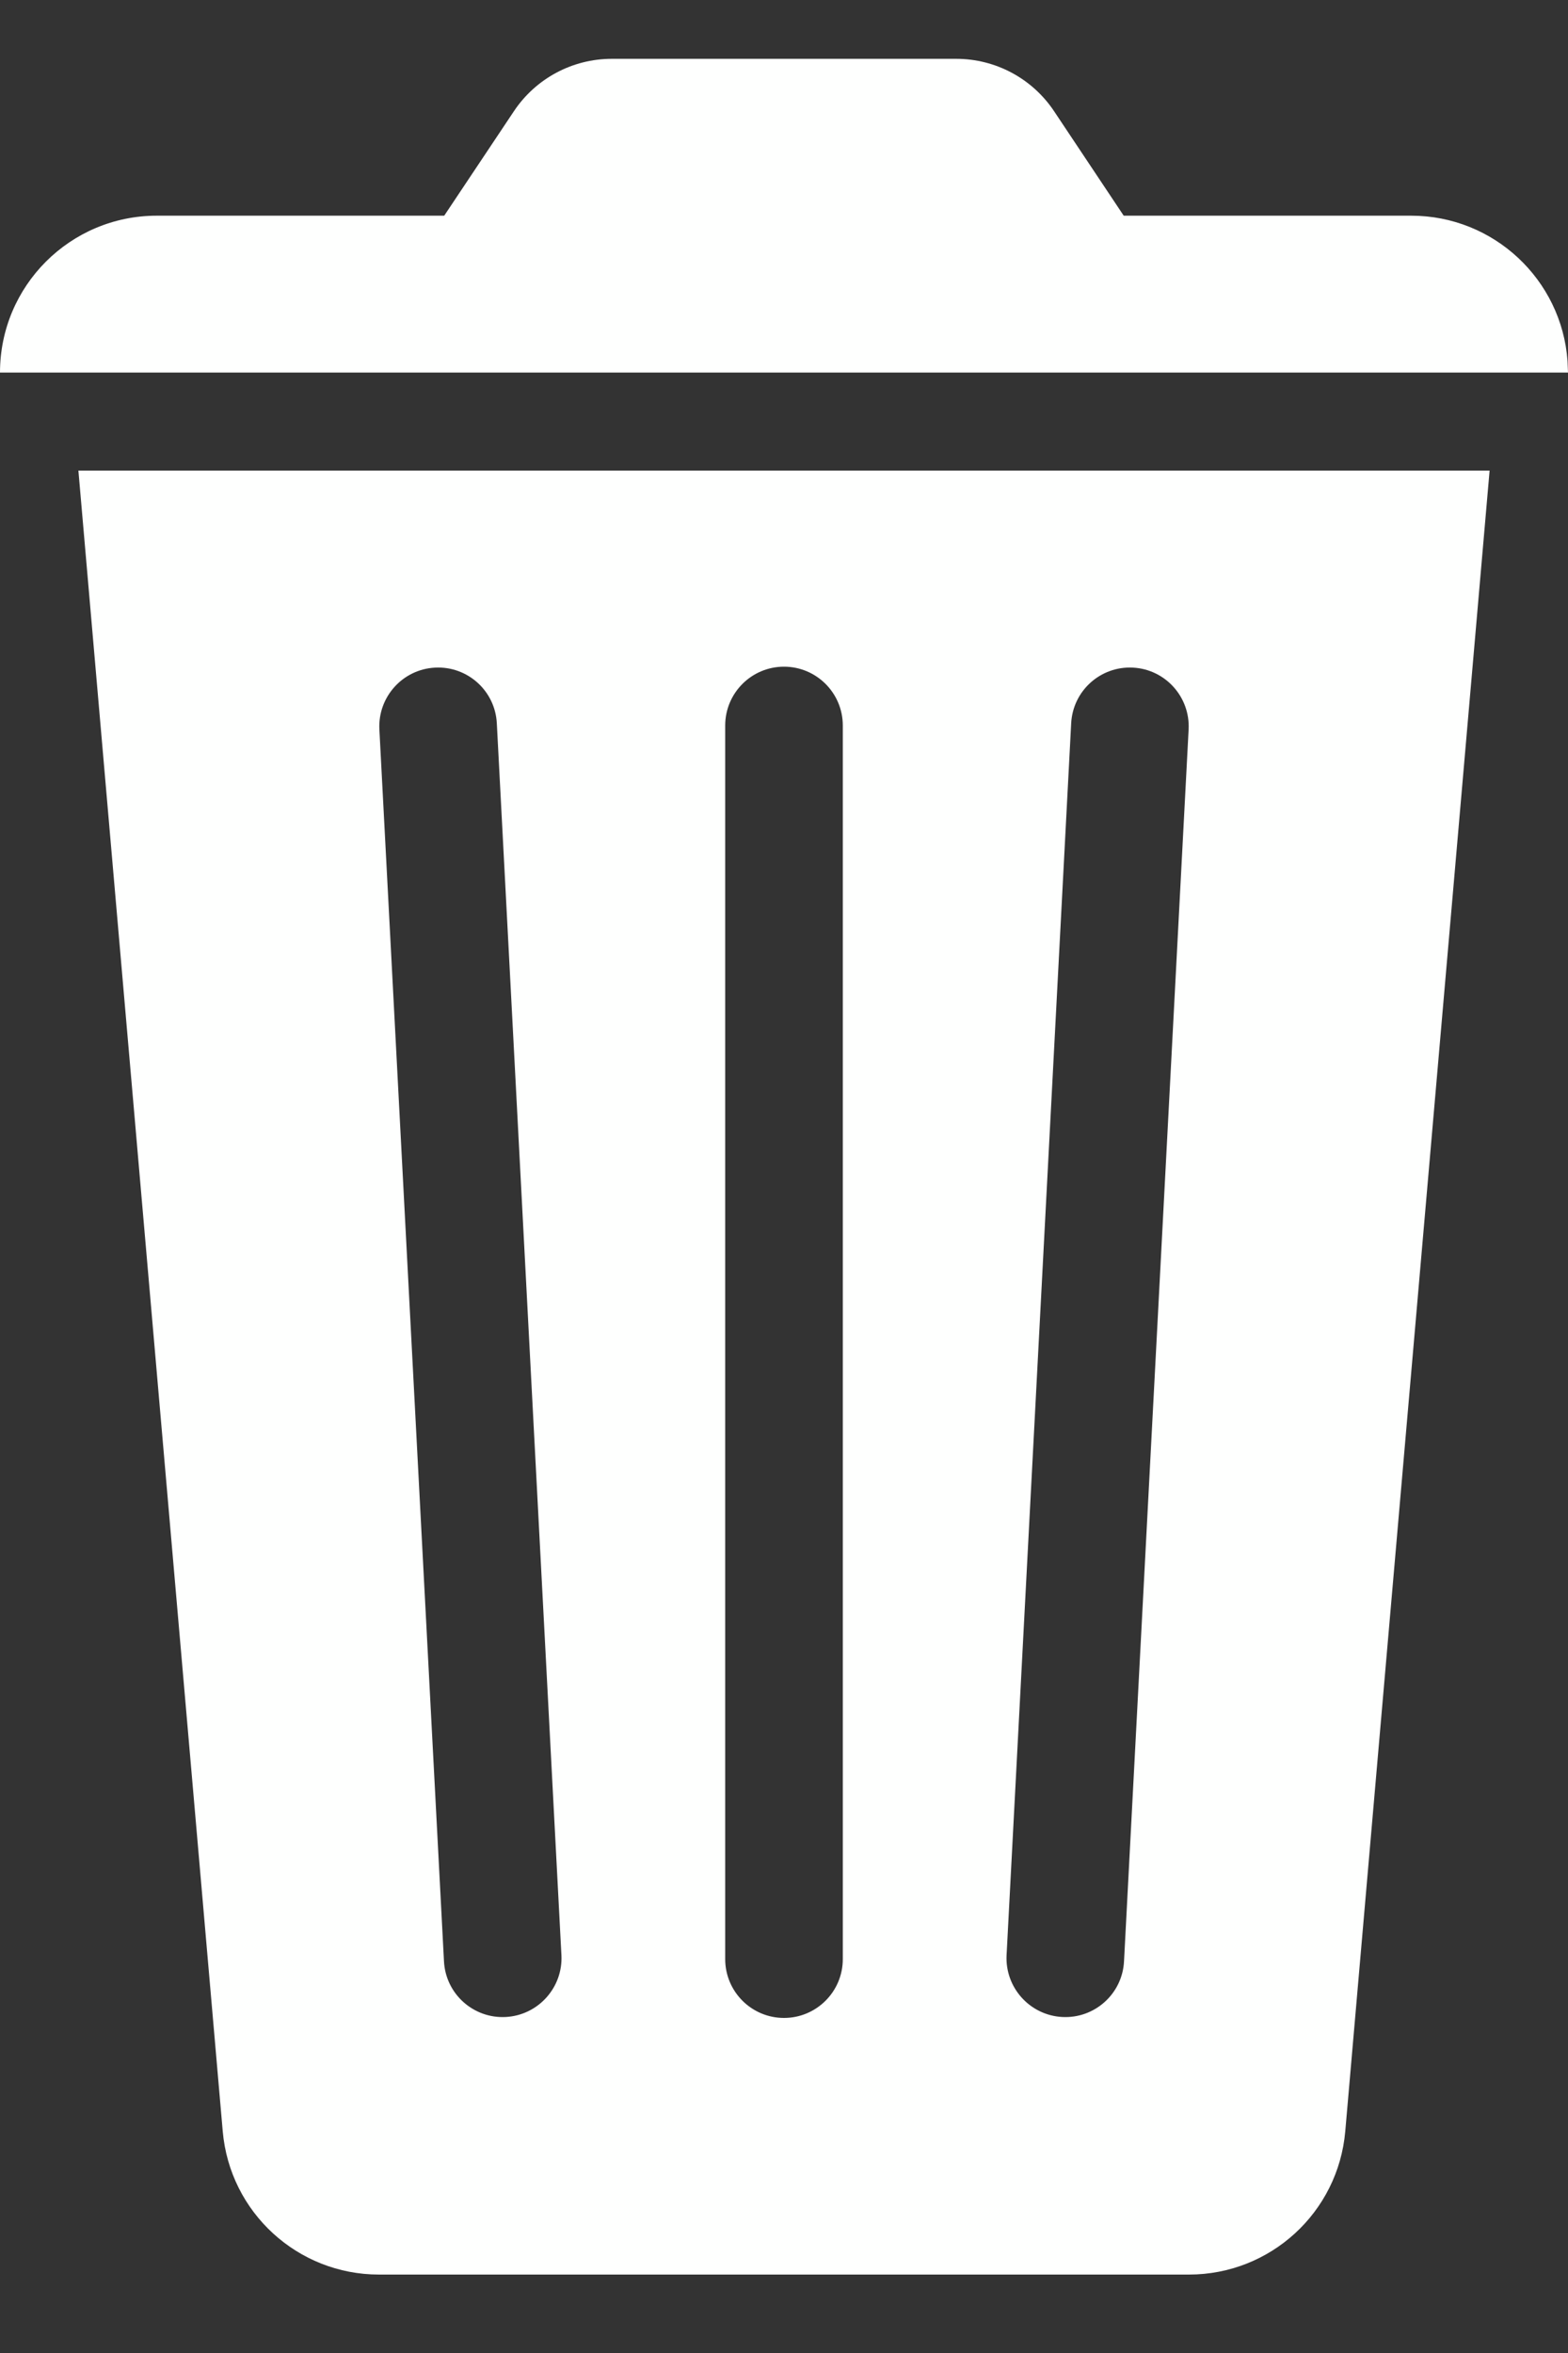 <svg width="20" height="30" viewBox="0 0 20 30" fill="none" xmlns="http://www.w3.org/2000/svg">
<rect x="0" y="0" width="20" height="30" fill="#333333" stroke="none"/>
<path fill-rule="evenodd" clip-rule="evenodd" d="M19 6L17.159 27.173C17.069 28.207 16.204 29 15.166 29H4.834C3.796 29 2.931 28.207 2.841 27.173L1 6H19ZM10 8.5C9.586 8.5 9.25 8.836 9.25 9.25V24.978C9.25 25.392 9.586 25.728 10 25.728C10.414 25.728 10.75 25.392 10.75 24.978V9.25C10.75 8.836 10.414 8.5 10 8.5ZM5.549 8.512C5.136 8.533 4.818 8.886 4.839 9.3L5.663 25.006C5.684 25.42 6.037 25.738 6.451 25.716C6.864 25.694 7.182 25.341 7.161 24.928L6.337 9.222C6.316 8.808 5.963 8.49 5.549 8.512ZM14.451 8.512C14.037 8.49 13.684 8.808 13.663 9.222L12.839 24.928C12.818 25.341 13.136 25.694 13.549 25.716C13.963 25.738 14.316 25.42 14.337 25.006L15.161 9.3C15.182 8.886 14.864 8.533 14.451 8.512ZM12.197 0.75C12.699 0.75 13.167 1.001 13.445 1.418L14.333 2.75H18C19.054 2.75 19.918 3.566 19.994 4.601L20 4.75H0C0 3.645 0.895 2.75 2 2.75H5.666L6.555 1.418C6.833 1.001 7.301 0.75 7.803 0.75H12.197Z" fill="#FEFFFE"/>
</svg>
